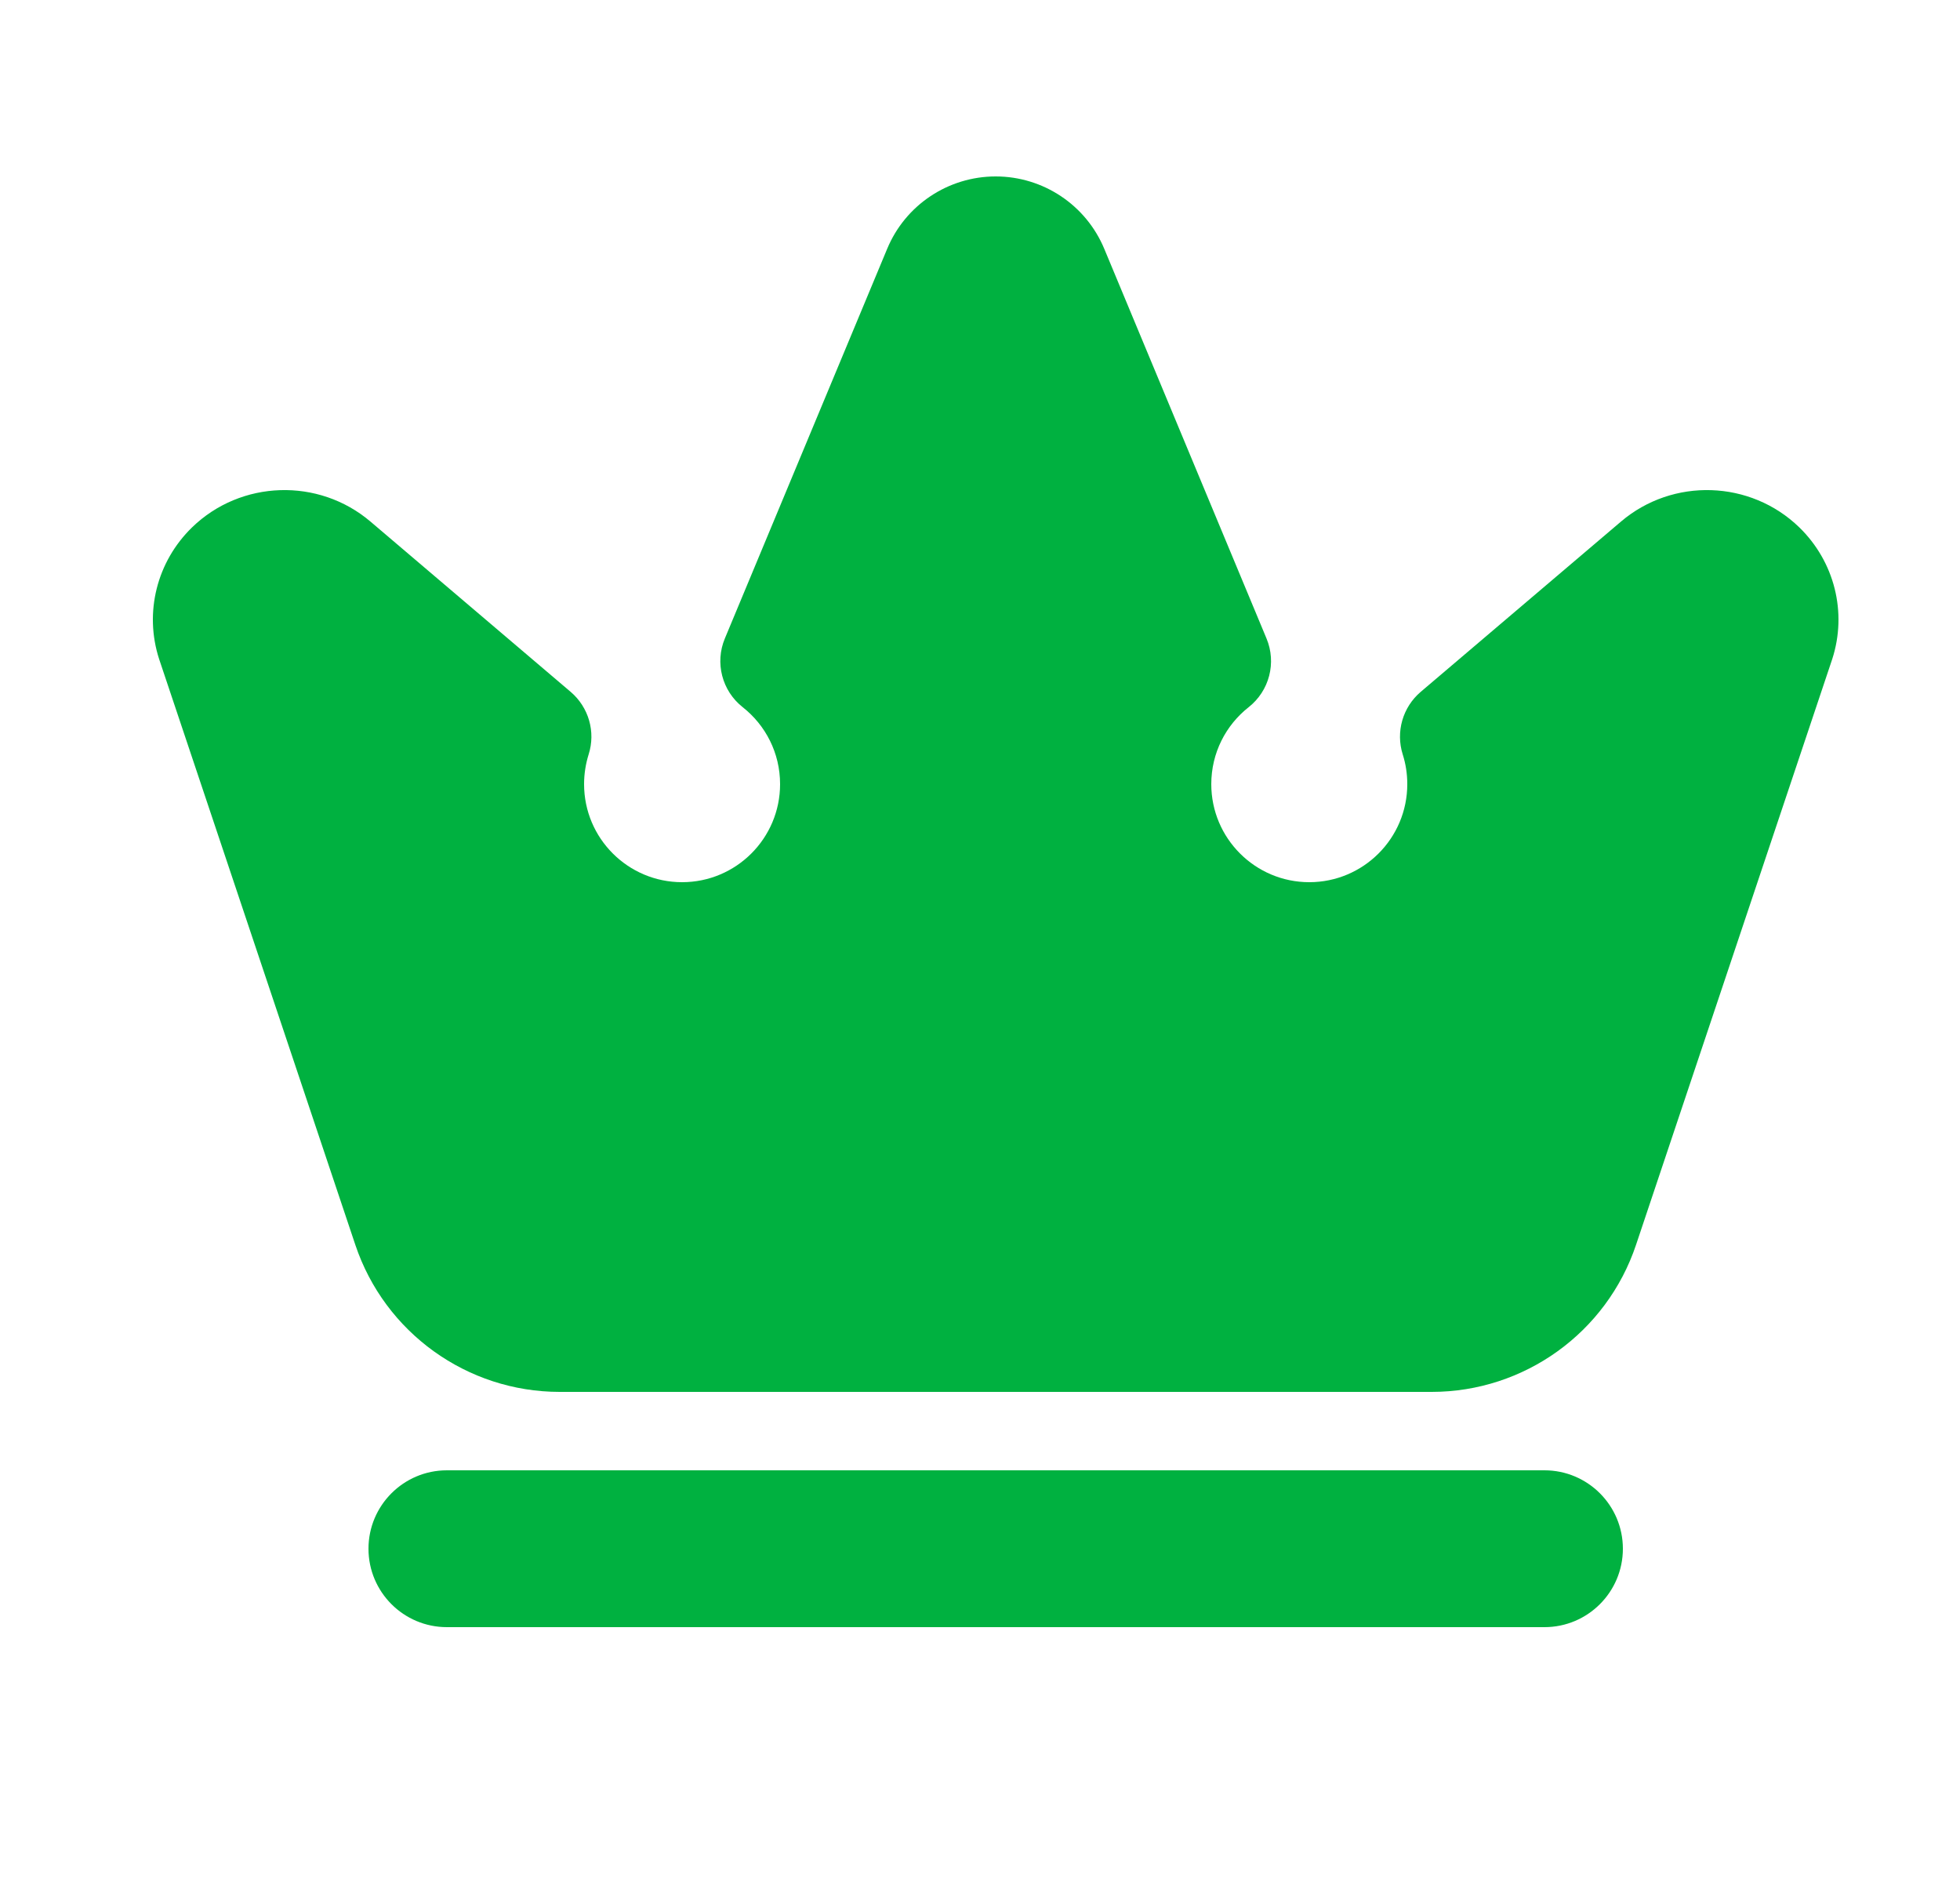 <svg width="25" height="24" viewBox="0 0 25 24" fill="none" xmlns="http://www.w3.org/2000/svg">
<path fill-rule="evenodd" clip-rule="evenodd" d="M4.7 19.75C4.7 19.198 5.148 18.75 5.7 18.75H19.7C20.252 18.75 20.7 19.198 20.7 19.75C20.7 20.302 20.252 20.75 19.7 20.75H5.7C5.148 20.75 4.7 20.302 4.7 19.75Z" fill="#00B140"/>
<path d="M11.316 3.173C11.548 2.614 12.095 2.25 12.7 2.25C13.306 2.25 13.852 2.614 14.085 3.173L16.154 8.141C16.284 8.451 16.191 8.81 15.927 9.018C15.635 9.248 15.45 9.602 15.45 10C15.45 10.69 16.01 11.25 16.7 11.25C17.39 11.25 17.95 10.69 17.95 10C17.95 9.867 17.93 9.74 17.892 9.621C17.801 9.333 17.891 9.019 18.121 8.823L20.675 6.652C21.336 6.089 22.327 6.12 22.951 6.726C23.398 7.161 23.564 7.809 23.37 8.406L23.368 8.412L20.868 15.874C20.493 16.994 19.443 17.75 18.261 17.75H7.139C5.957 17.75 4.907 16.994 4.532 15.874L2.03 8.406C1.836 7.809 2.002 7.161 2.449 6.726C3.073 6.12 4.064 6.089 4.726 6.652L7.279 8.823C7.509 9.019 7.6 9.333 7.508 9.621C7.471 9.74 7.45 9.867 7.45 10C7.45 10.69 8.01 11.25 8.7 11.25C9.39 11.25 9.95 10.69 9.95 10C9.95 9.602 9.765 9.248 9.473 9.018C9.209 8.81 9.116 8.451 9.246 8.141L11.316 3.173Z" fill="#00B140"/>
</svg>
